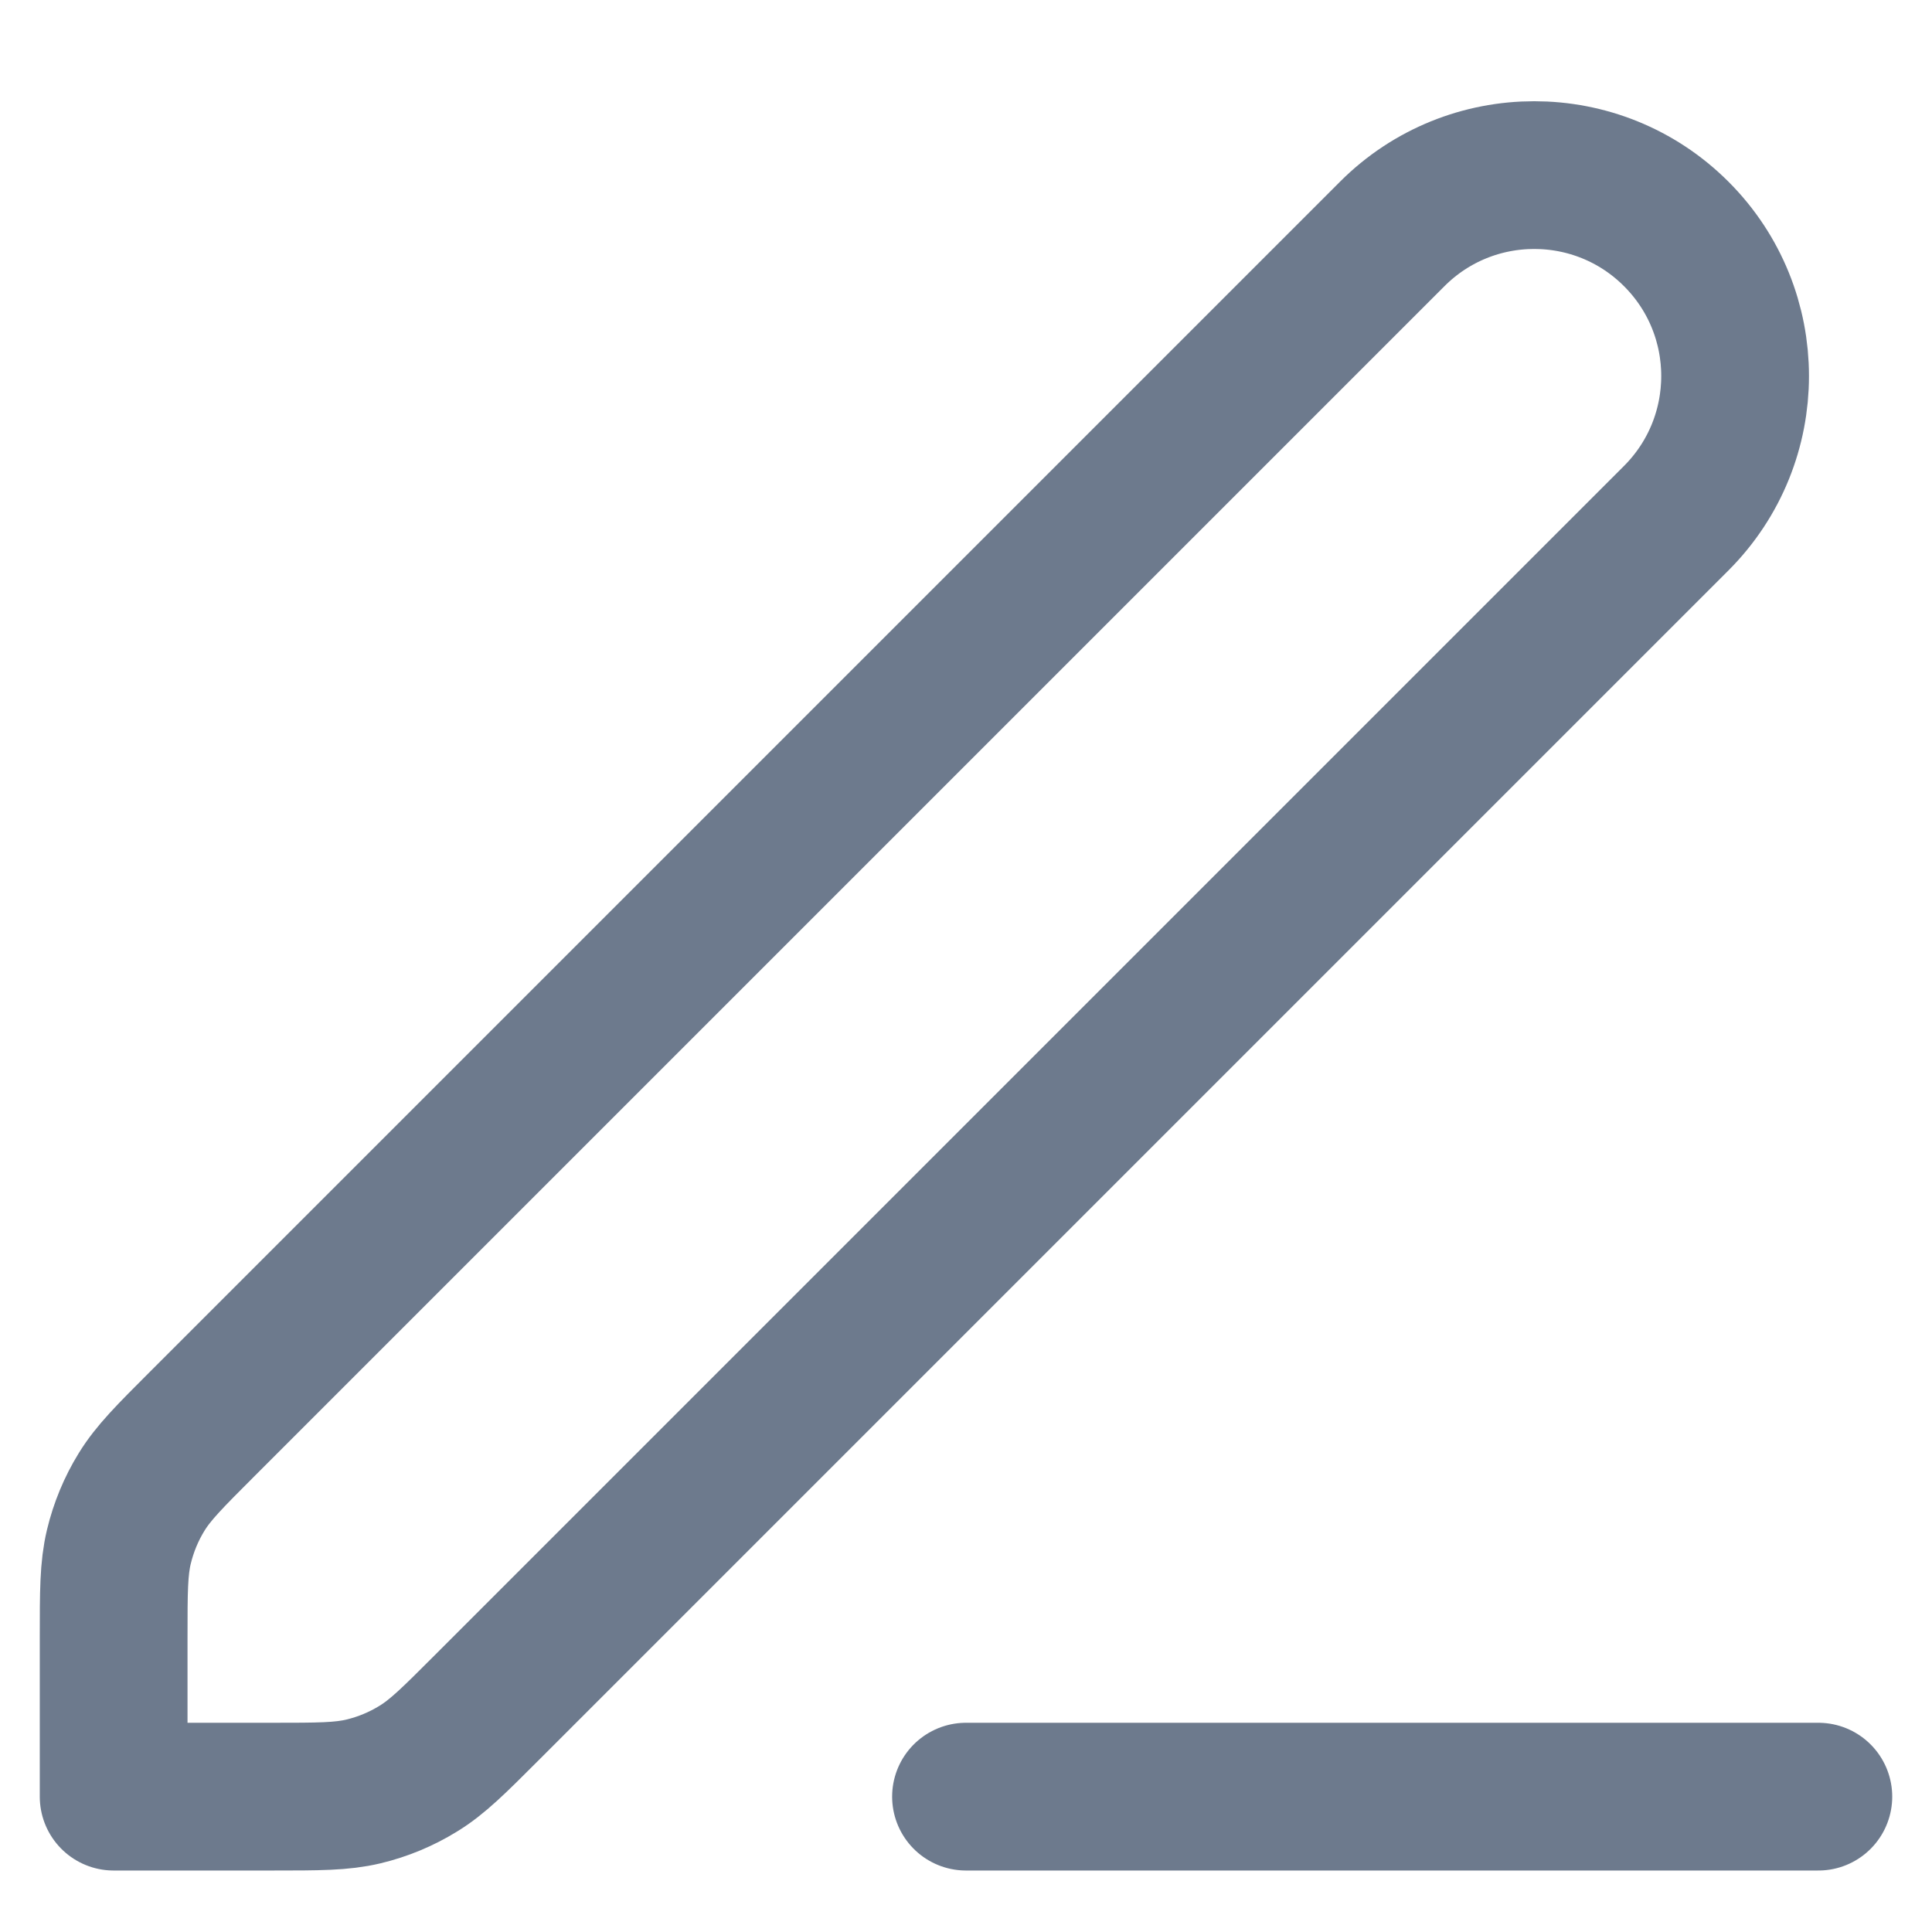 <svg width="17" height="17" viewBox="0 0 17 17" fill="none" xmlns="http://www.w3.org/2000/svg">
<path d="M8.5 15.809H16M1 15.809H2.395C2.803 15.809 3.007 15.809 3.199 15.763C3.369 15.722 3.531 15.655 3.68 15.563C3.849 15.46 3.993 15.316 4.281 15.028L14.75 4.559C15.44 3.868 15.44 2.749 14.75 2.059C14.06 1.368 12.94 1.368 12.25 2.059L1.781 12.528C1.493 12.816 1.349 12.96 1.246 13.128C1.154 13.277 1.087 13.44 1.046 13.61C1 13.802 1 14.006 1 14.413V15.809Z" stroke="#6D7A8D" stroke-width="1.3" stroke-linecap="round" stroke-linejoin="round"/>
</svg>
